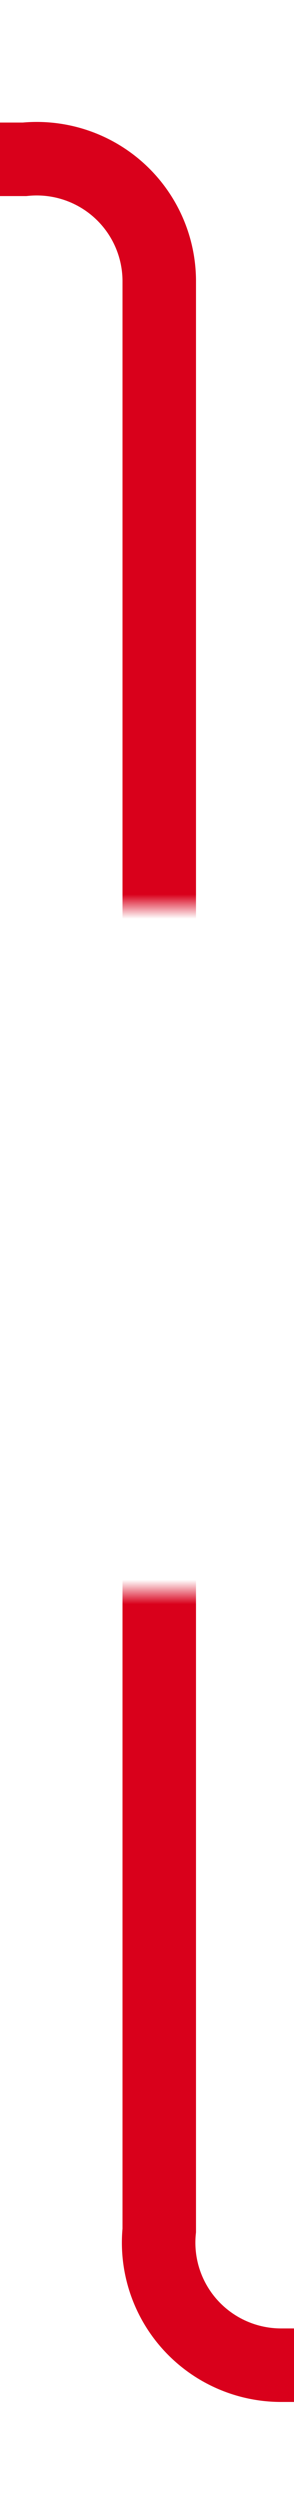 ﻿<?xml version="1.0" encoding="utf-8"?>
<svg version="1.1" xmlns:xlink="http://www.w3.org/1999/xlink" width="12px" height="102px" preserveAspectRatio="xMidYMin meet" viewBox="729 4861  10 102" xmlns="http://www.w3.org/2000/svg">
  <defs>
    <mask fill="white" id="clip468">
      <path d="M 710.5 4898  L 757.5 4898  L 757.5 4926  L 710.5 4926  Z M 610 4864  L 870 4864  L 870 4968  L 610 4968  Z " fill-rule="evenodd" />
    </mask>
  </defs>
  <path d="M 610 4867.5  L 729 4867.5  A 5 5 0 0 1 734.5 4872.5 L 734.5 4952  A 5 5 0 0 0 739.5 4957.5 L 852 4957.5  " stroke-width="3" stroke="#d9001b" fill="none" mask="url(#clip468)" />
  <path d="M 850 4966.4  L 859 4957.5  L 850 4948.6  L 850 4966.4  Z " fill-rule="nonzero" fill="#d9001b" stroke="none" mask="url(#clip468)" />
</svg>